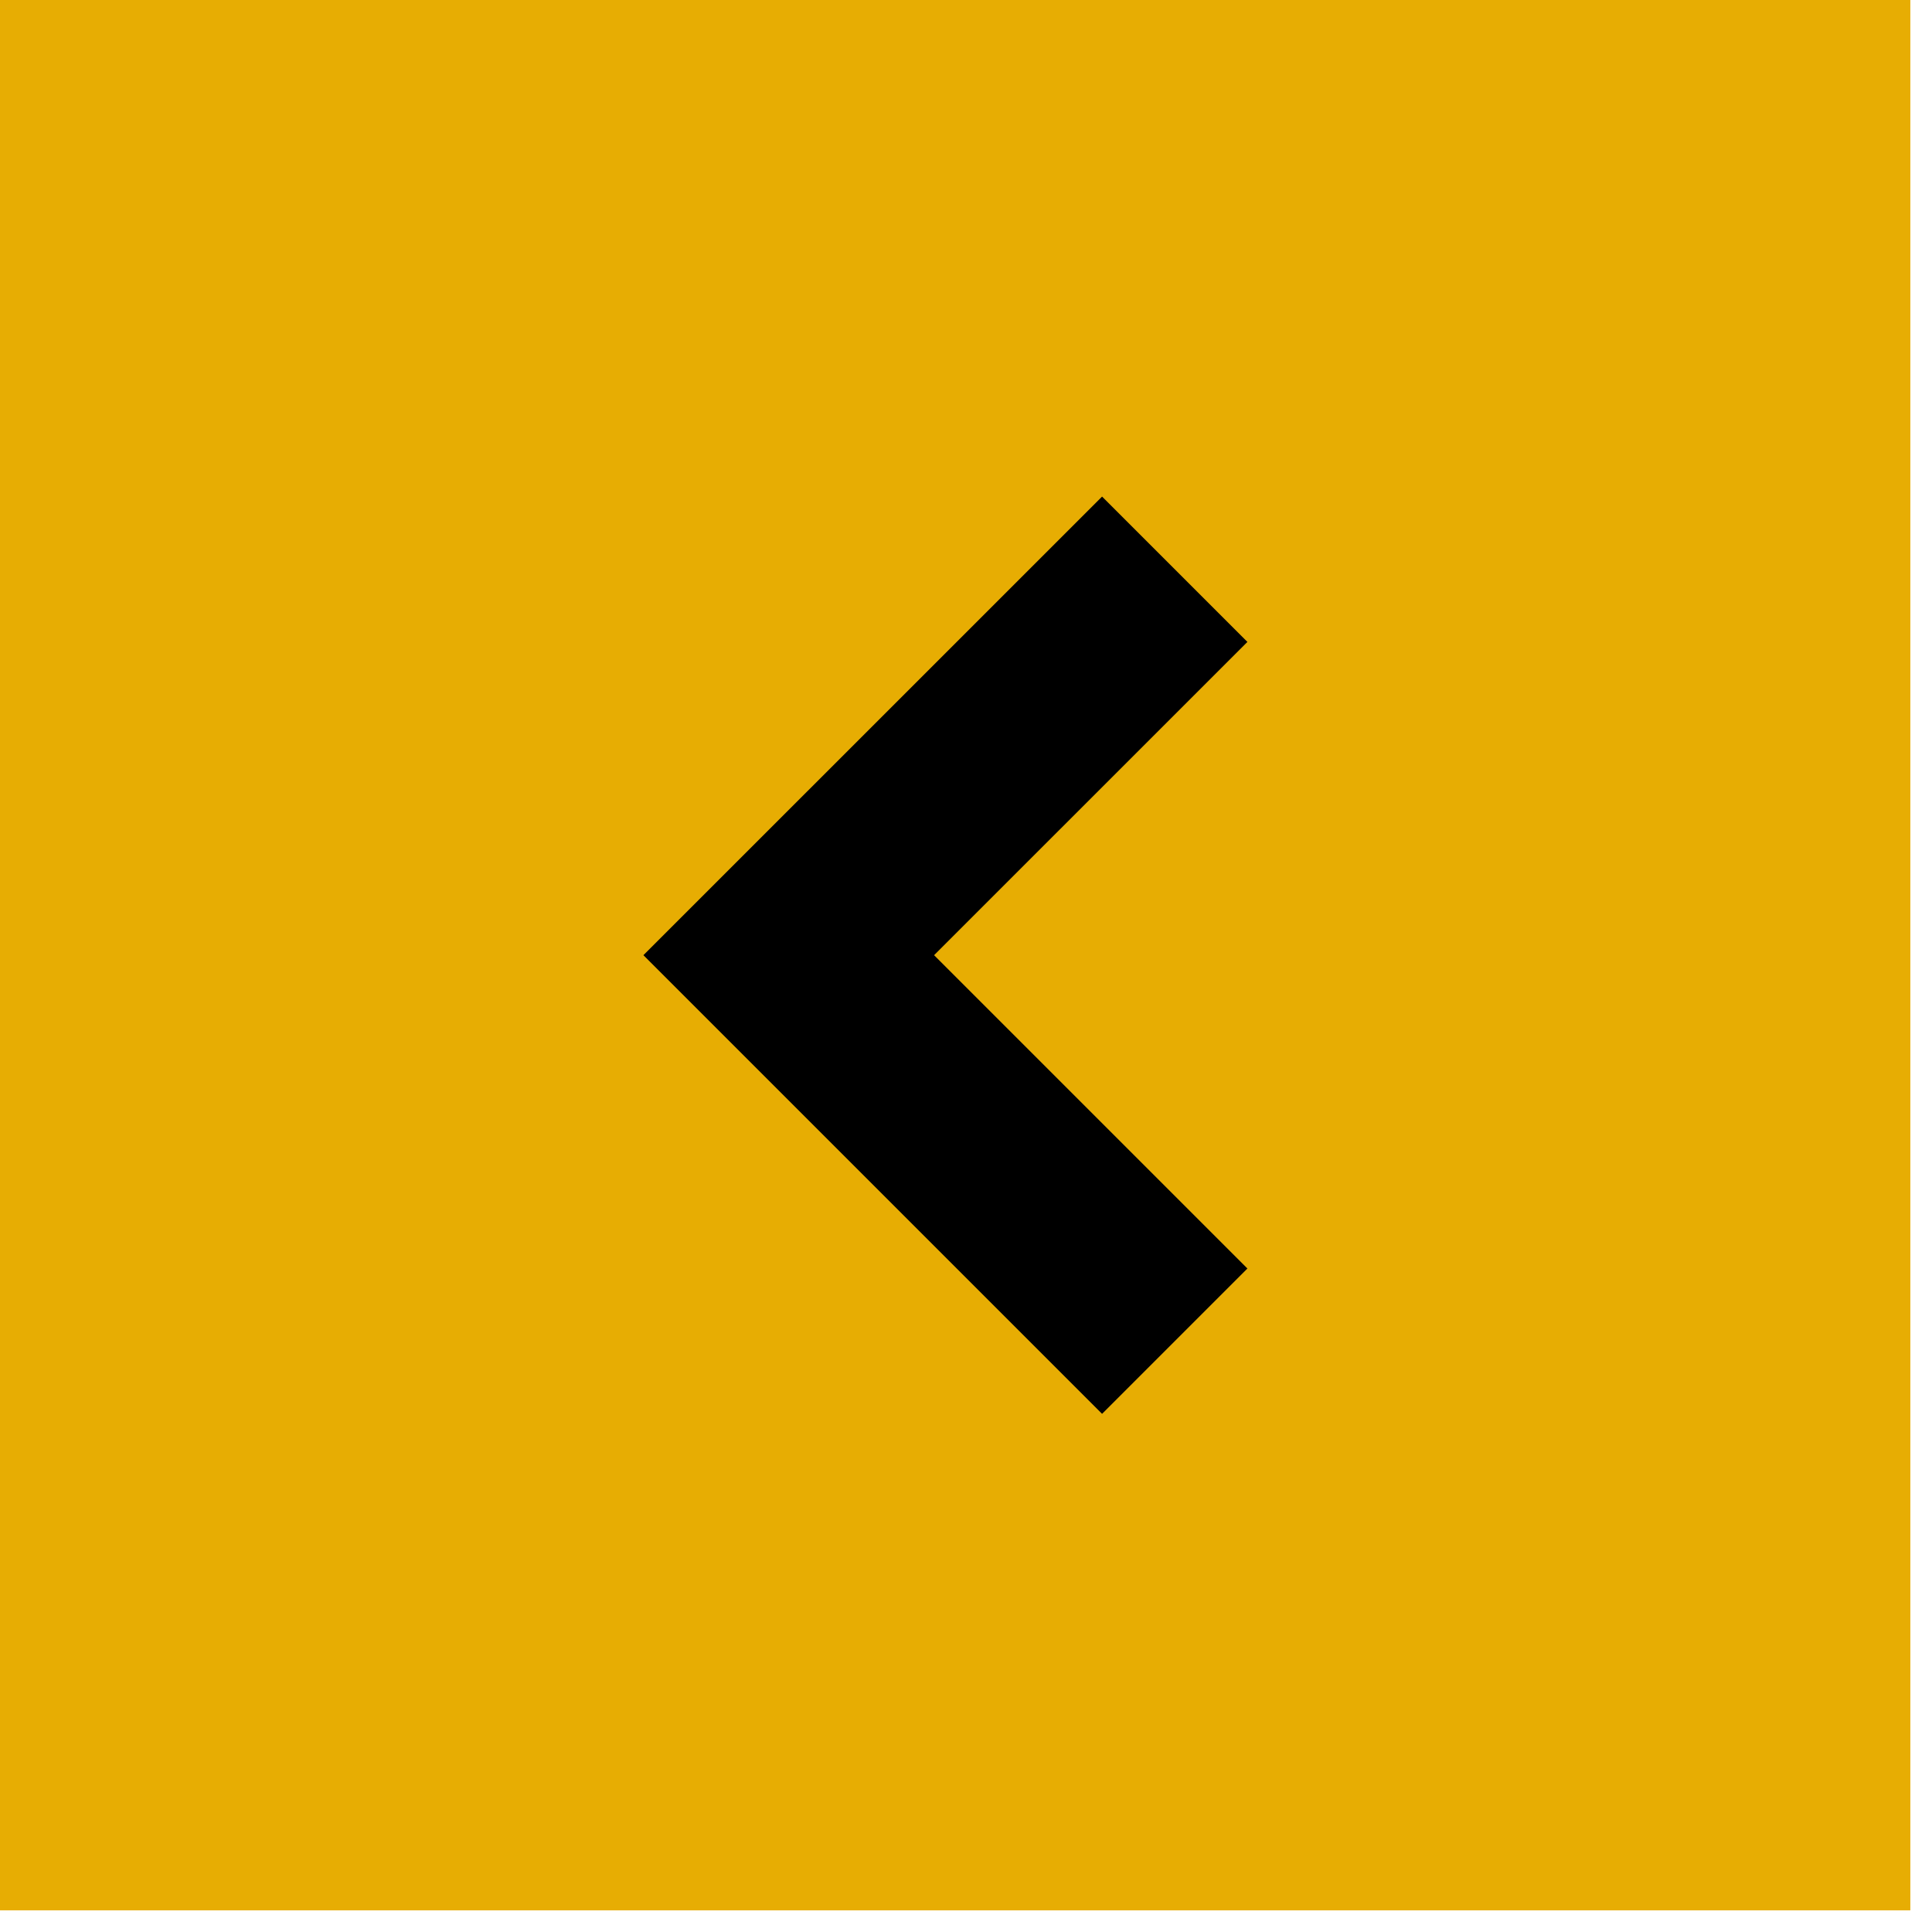 <svg width="47" height="47" fill="none" xmlns="http://www.w3.org/2000/svg"><path fill="#E7AD03" d="M0 0h46.473v46.473H0z"/><path d="M28.578 13.848l-9.39 9.389 9.39 9.39" stroke="#000" stroke-width="5"/></svg>